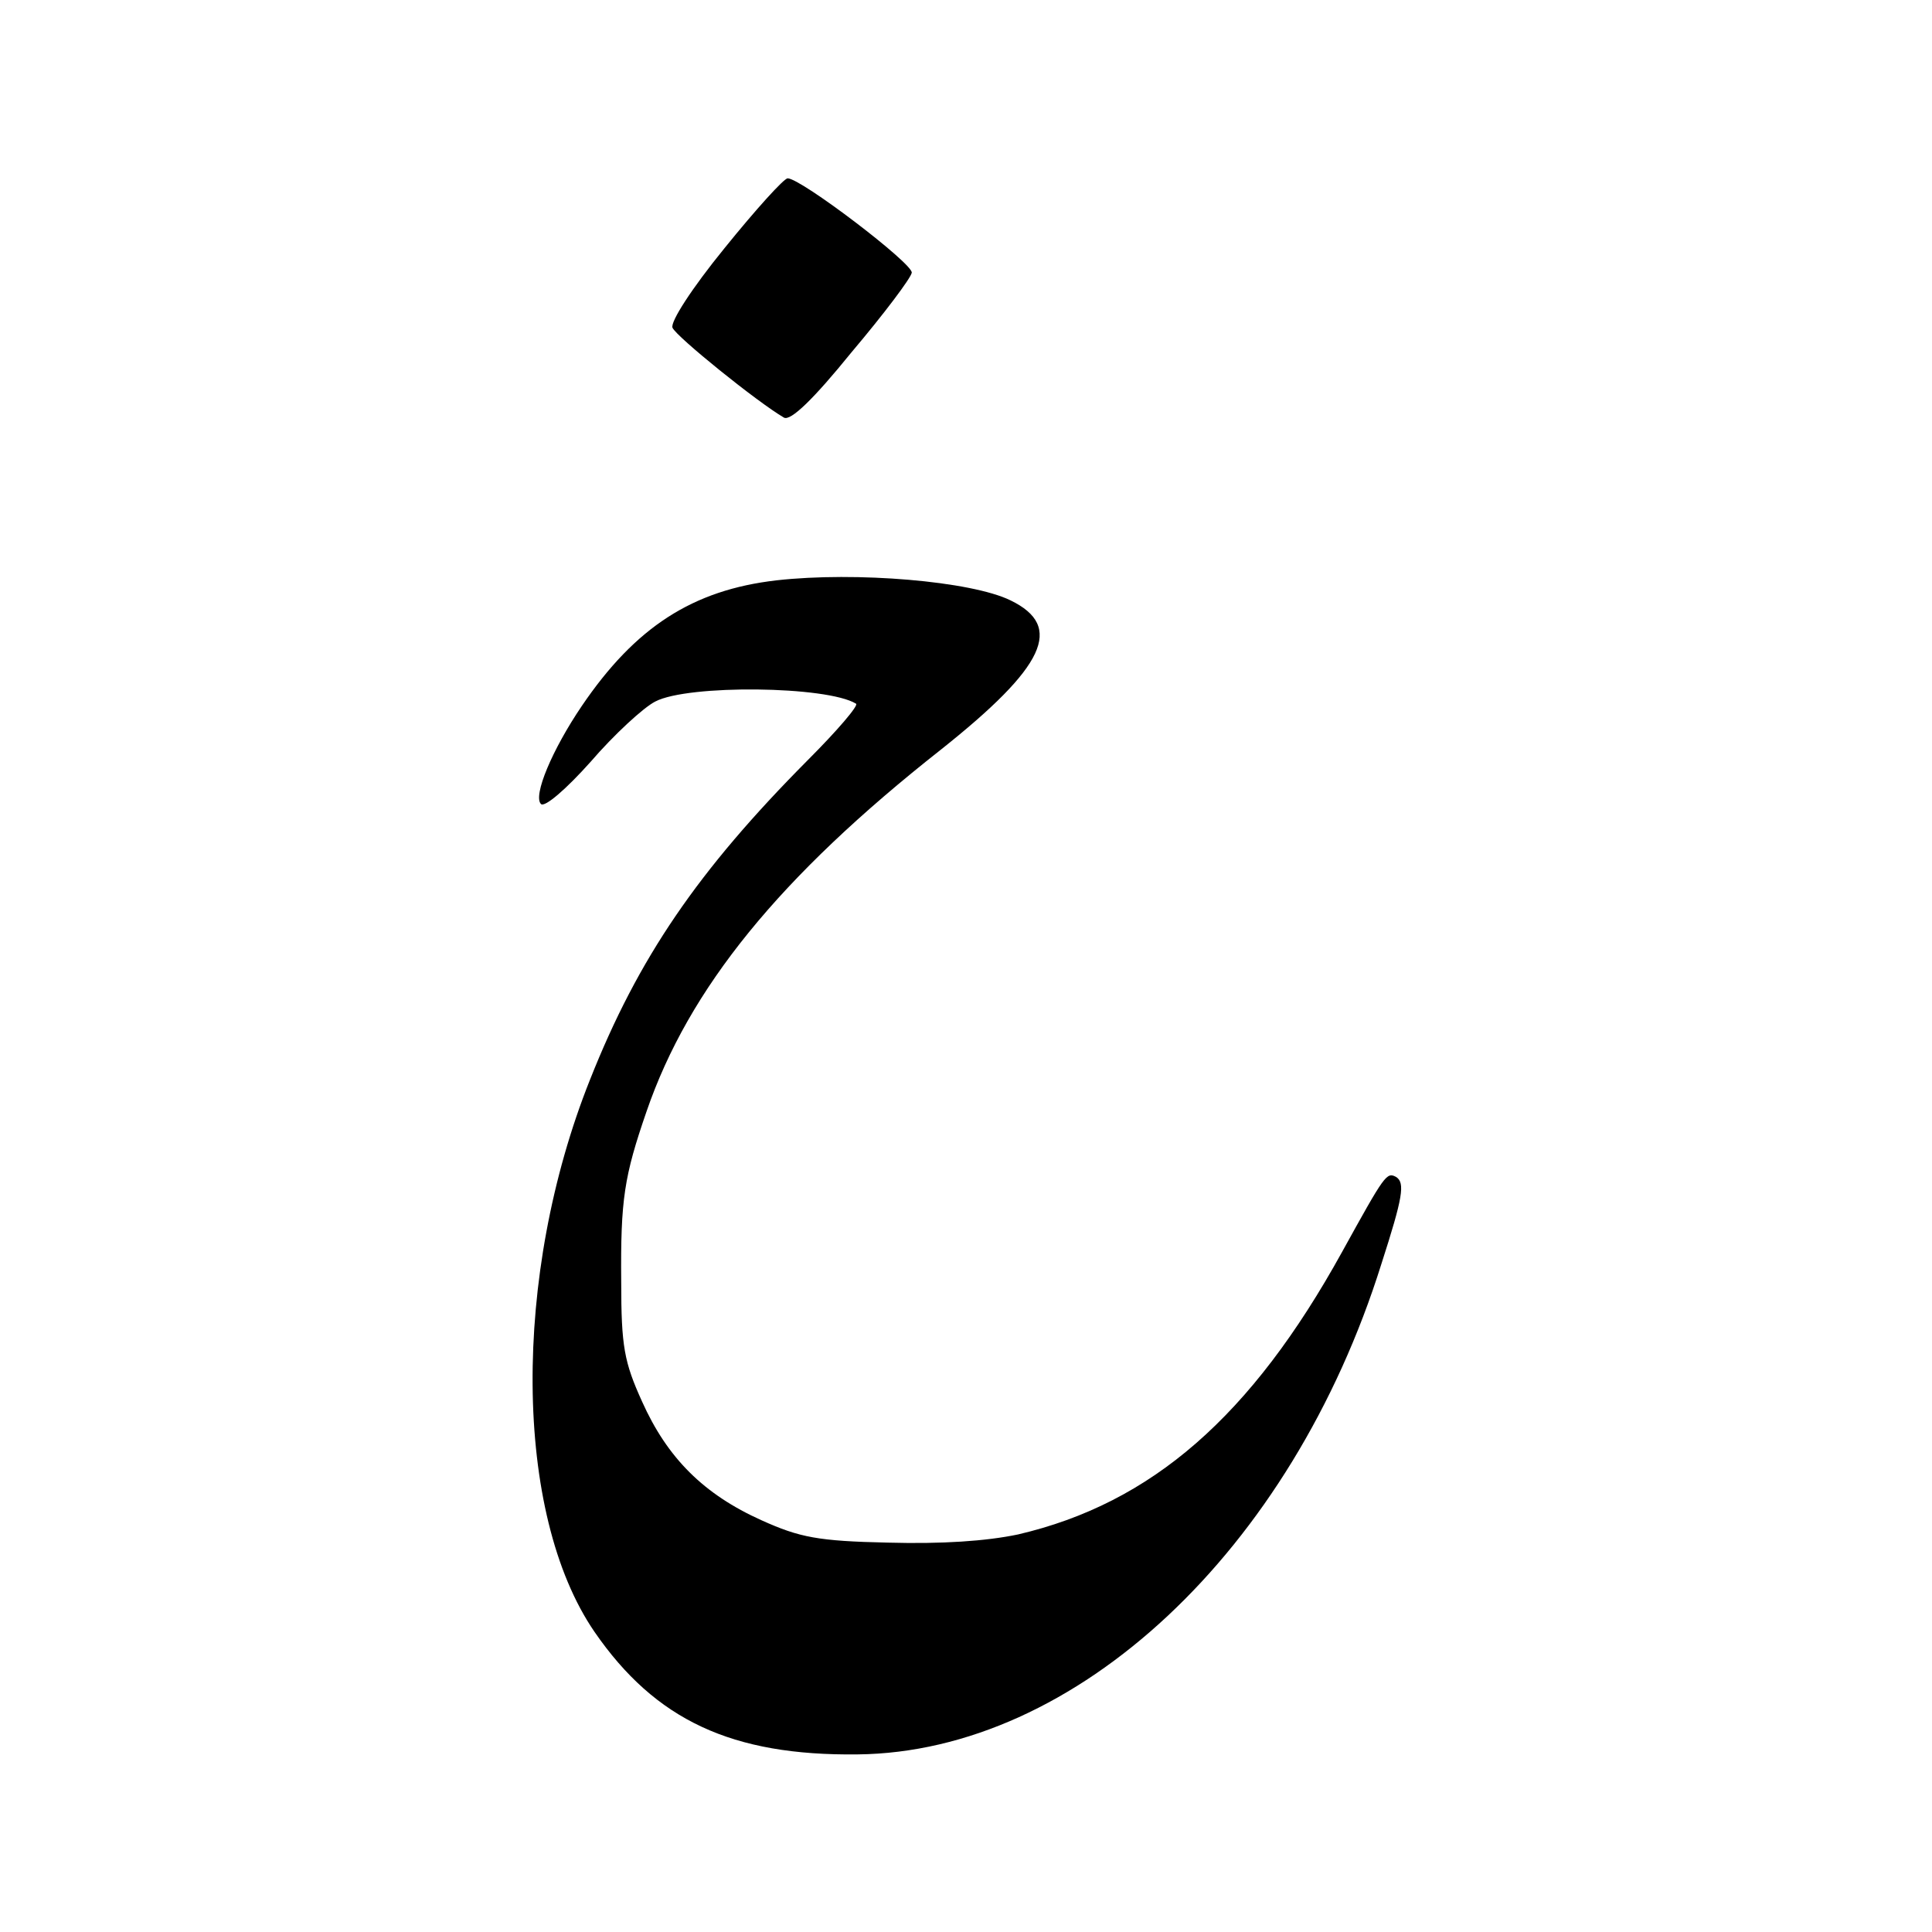 <?xml version="1.0" standalone="no"?>
<!DOCTYPE svg PUBLIC "-//W3C//DTD SVG 20010904//EN"
 "http://www.w3.org/TR/2001/REC-SVG-20010904/DTD/svg10.dtd">
<svg version="1.0" xmlns="http://www.w3.org/2000/svg"
 width="260pt" height="260pt" viewBox="0 0 260 260"
 preserveAspectRatio="xMidYMid meet">
<g transform="translate(0,260) scale(0.1,-0.1)"
fill="#000000" stroke="none">
<path d="M975 2266 c-44 -54 -73 -99 -70 -107 5 -12 114 -100 150 -121 9 -5
40 25 91 88 44 52 80 100 81 107 2 12 -149 127 -167 127 -5 0 -43 -42 -85 -94z"/>
<path d="M1045 1819 c-113 -13 -190 -63 -262 -169 -40 -59 -66 -121 -55 -132
5 -5 34 20 67 57 31 36 71 73 87 81 44 23 231 21 270 -3 4 -2 -25 -36 -65 -76
-148 -149 -228 -266 -293 -430 -105 -263 -103 -584 6 -743 82 -119 185 -167
354 -165 294 3 584 274 705 660 29 90 32 109 20 117 -13 7 -15 4 -73 -101
-122 -221 -256 -338 -436 -380 -43 -9 -102 -13 -175 -11 -94 2 -119 7 -170 30
-78 35 -127 84 -161 160 -24 53 -28 74 -28 161 -1 111 4 142 34 229 57 166
179 316 396 487 141 112 166 166 94 201 -53 26 -208 39 -315 27z"/>
</g>
</svg>
